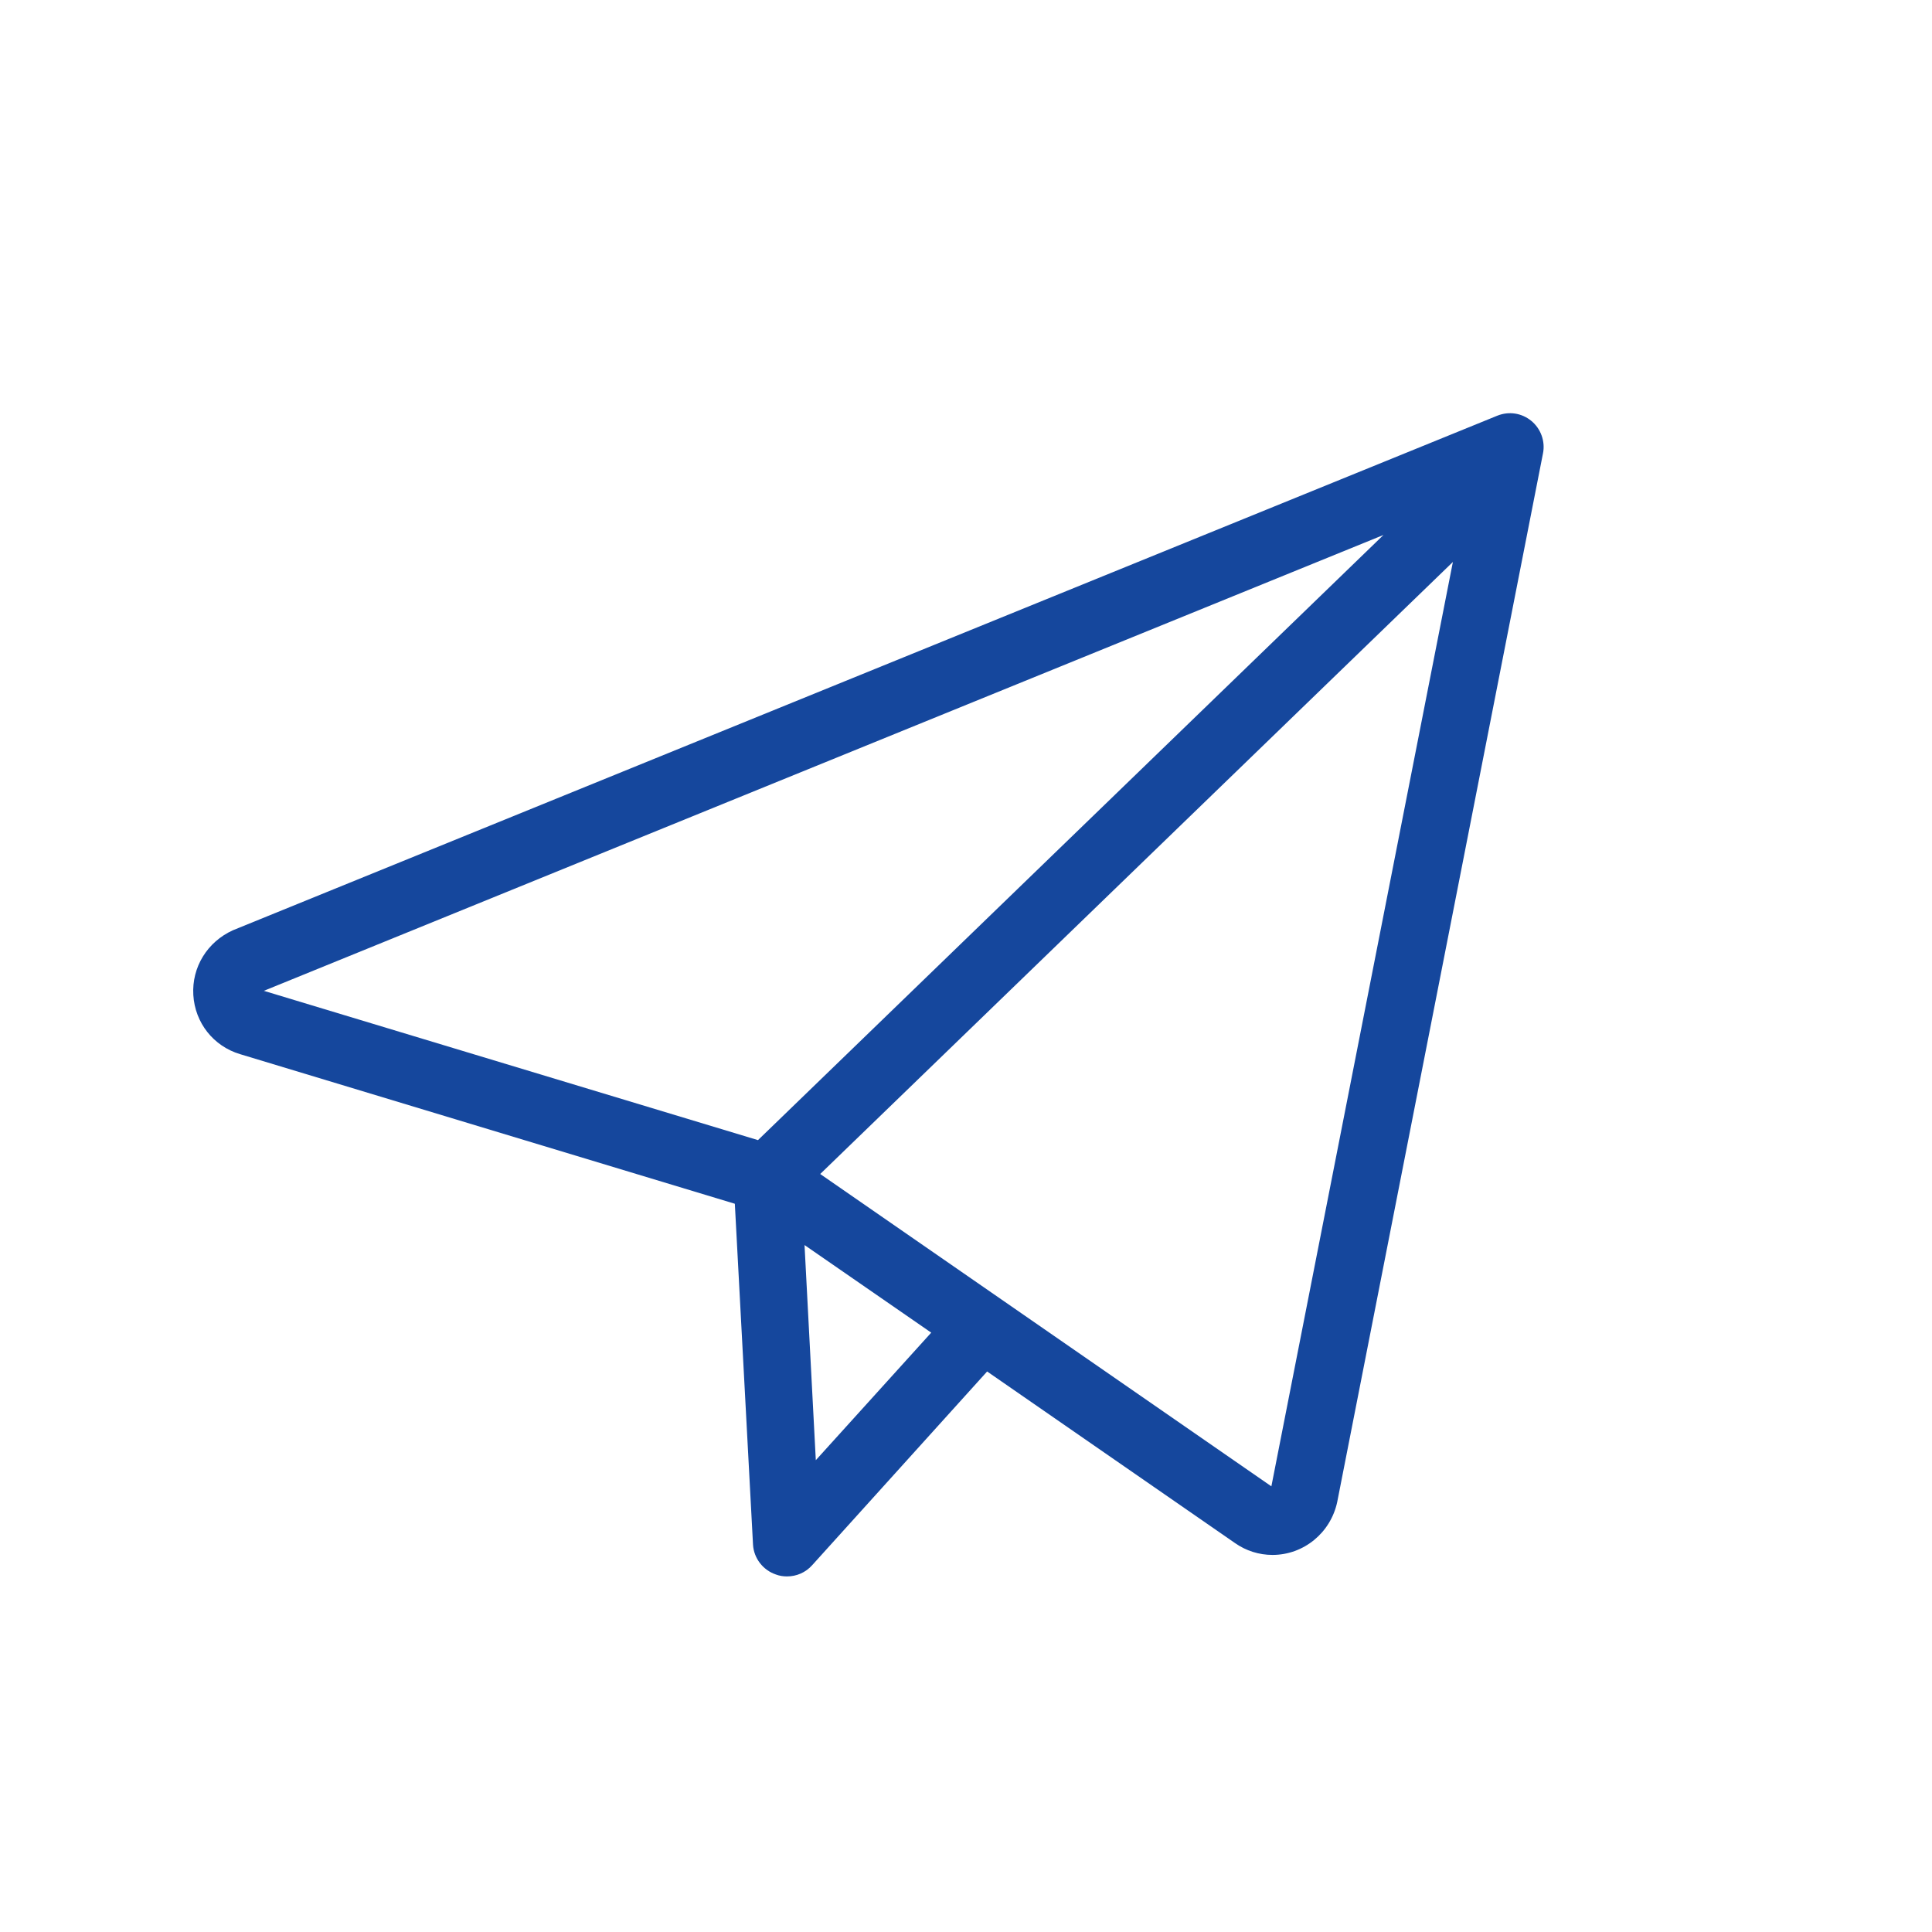 <svg width="80" height="80" viewBox="0 0 80 80" version="1.1" xmlns="http://www.w3.org/2000/svg" xmlns:xlink="http://www.w3.org/1999/xlink">
<title>blockchain</title>
<desc>Created using Figma</desc>
<g id="Canvas" transform="translate(-6015 -3662)">
<g id="Icons/blockchain">
<g id="paper-plane (1)">
<g id="Shape">
<use xlink:href="#path0_fill" transform="translate(6023 3679.11)" fill="#15479D"/>
</g>
</g>
</g>
</g>
<defs>
<path id="path0_fill" fill-rule="evenodd" d="M 1.944 26.541C 0.837 26.211 0.073 25.241 0.005 24.089C -0.063 22.938 0.586 21.888 1.647 21.409L 53.998 0.104C 54.477 -0.09 55.013 -0.01 55.412 0.321C 55.8 0.64 55.994 1.165 55.891 1.667L 47.371 45.086C 47.097 46.364 45.98 47.276 44.691 47.276C 44.132 47.276 43.596 47.105 43.14 46.786L 32.875 39.68L 25.633 47.698C 25.359 48.006 24.983 48.166 24.584 48.166C 24.435 48.166 24.275 48.143 24.127 48.086C 23.591 47.904 23.215 47.413 23.181 46.854L 22.428 32.735L 1.944 26.541ZM 25.314 34.445L 25.781 43.353L 30.56 38.072L 25.314 34.445ZM 44.645 44.436L 25.963 31.503L 52.161 6.16L 44.645 44.436ZM 23.386 30.1L 49.287 5.042L 2.925 23.918L 23.386 30.1Z"/>
</defs>
</svg>
